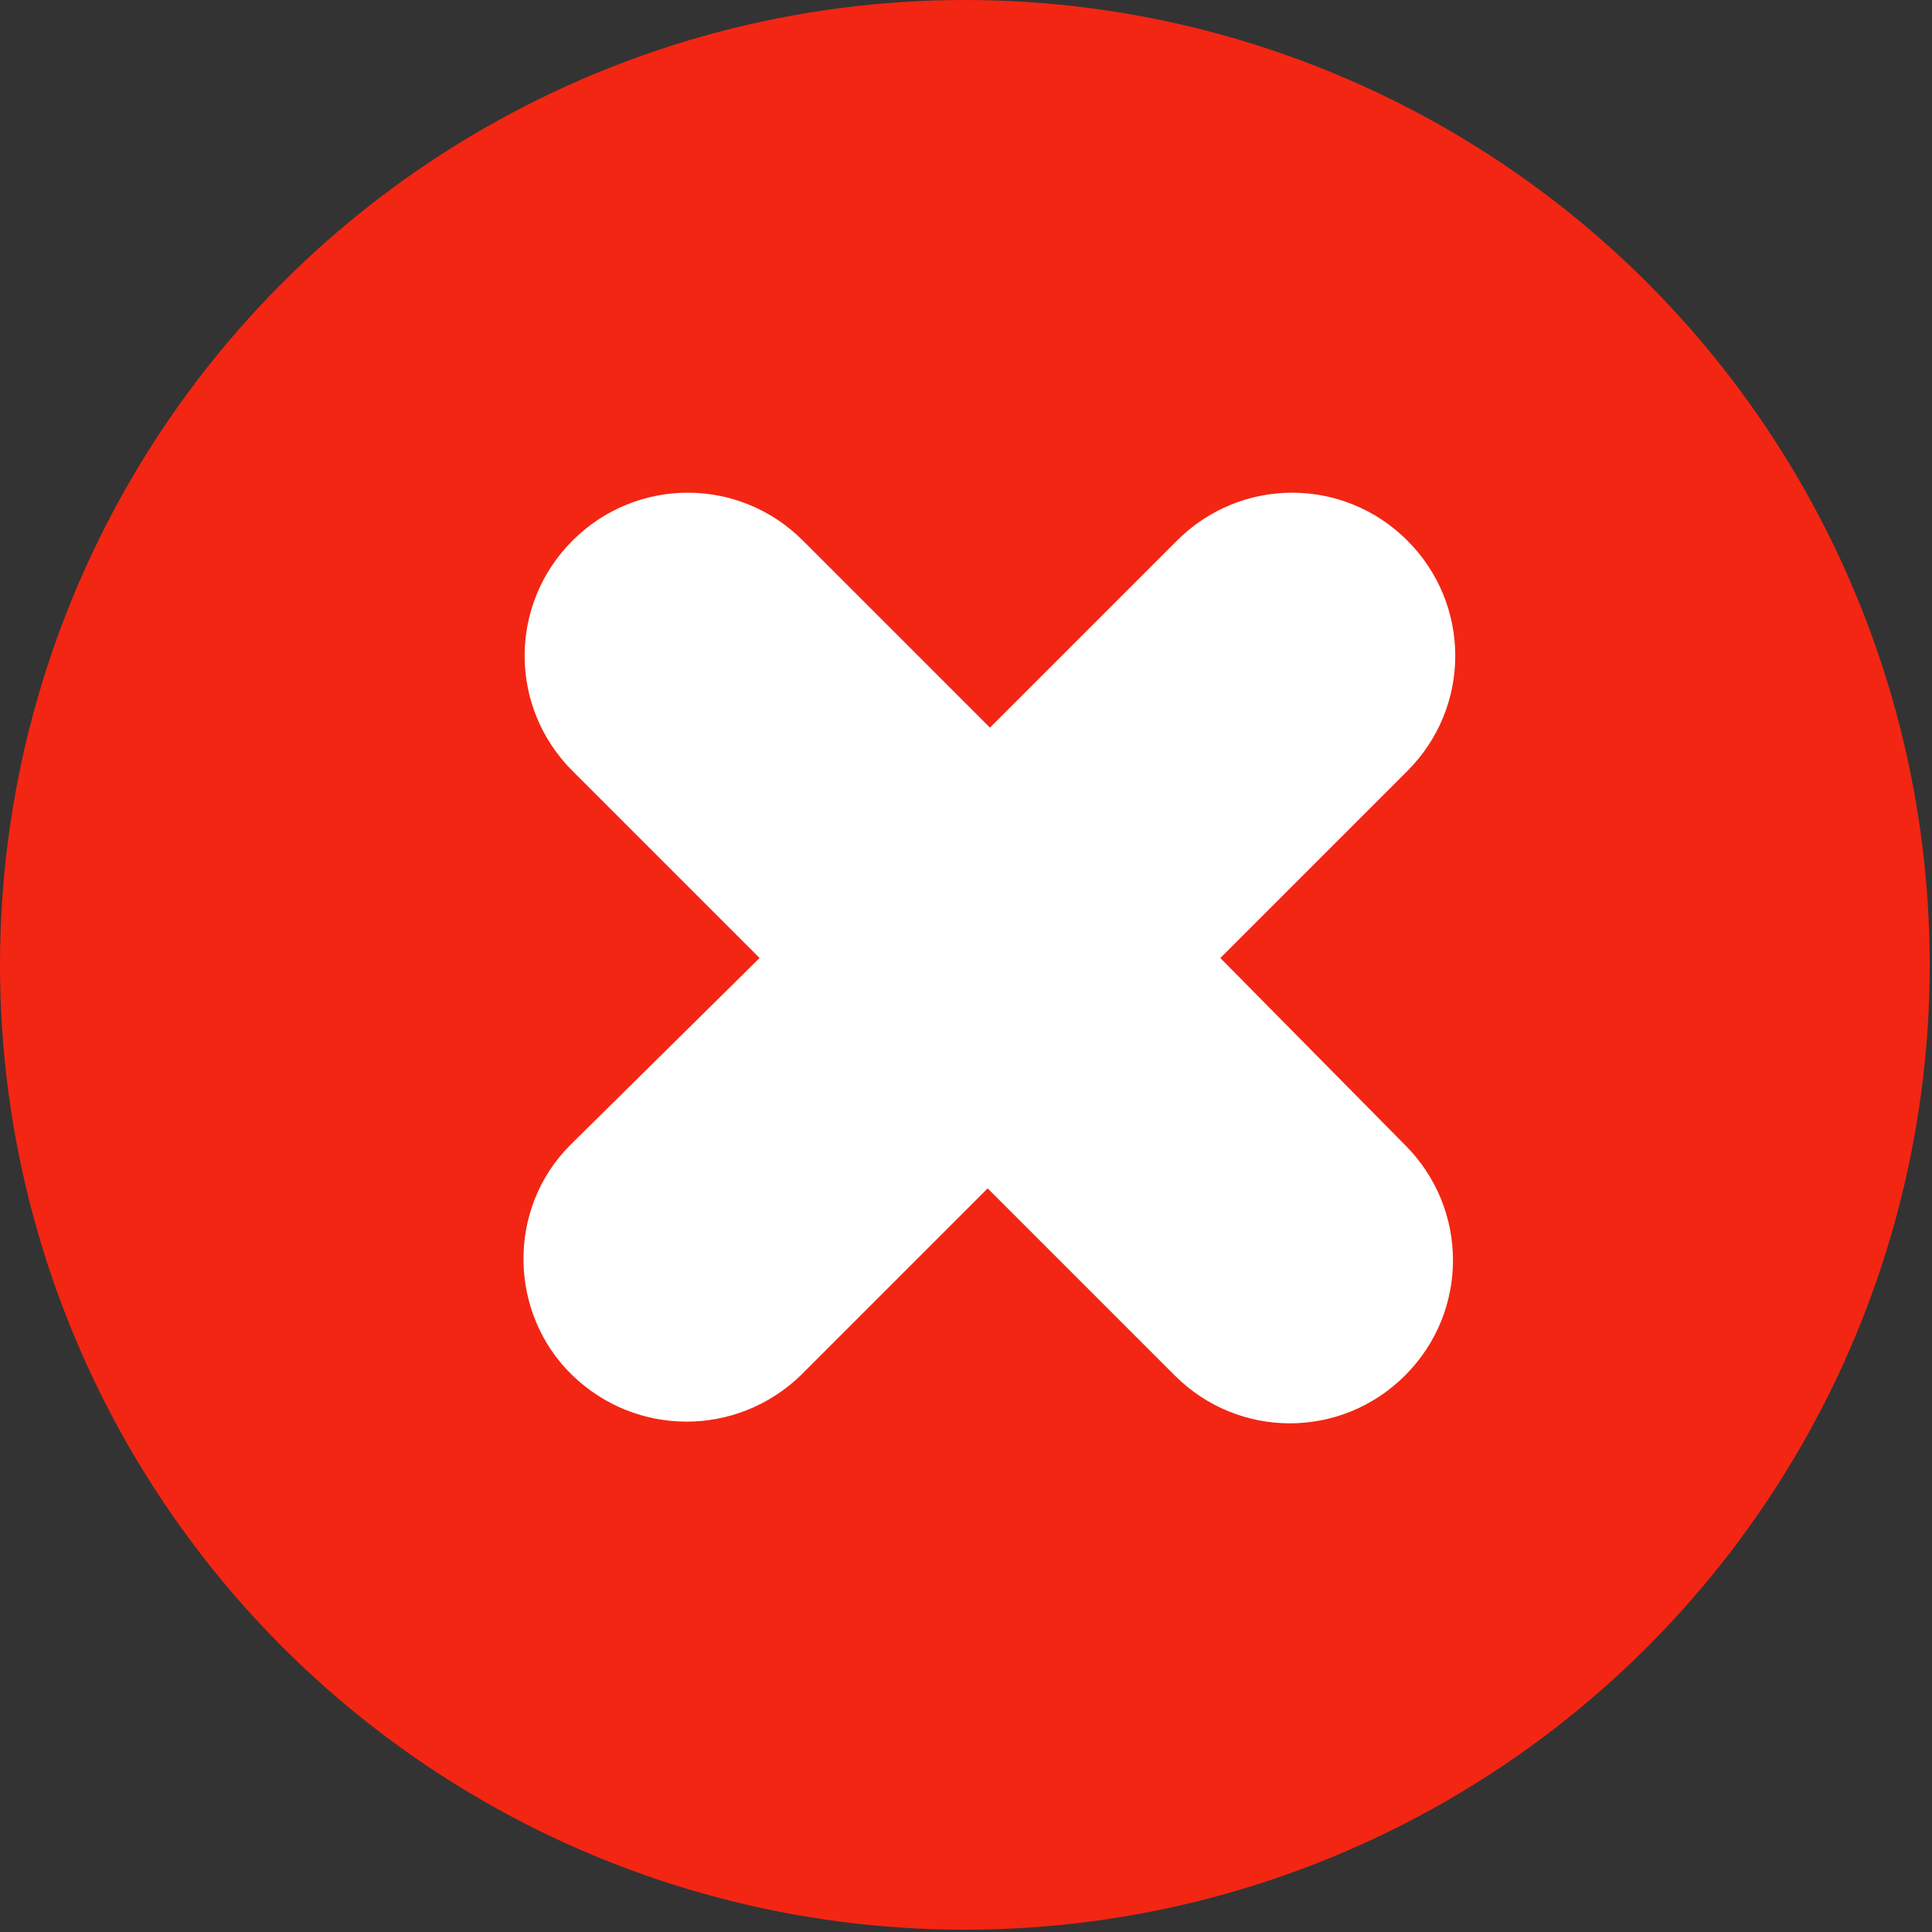 <?xml version="1.0" encoding="utf-8"?>
<!-- Generator: Adobe Illustrator 22.1.0, SVG Export Plug-In . SVG Version: 6.00 Build 0)  -->
<svg version="1.1" id="Layer_1" xmlns="http://www.w3.org/2000/svg" xmlns:xlink="http://www.w3.org/1999/xlink" x="0px" y="0px"
	 viewBox="0 0 84.7 84.7" style="enable-background:new 0 0 84.7 84.7;" xml:space="preserve">
<rect x="0" y="0" width="84.7" height="84.7" fill="#333333" stroke="none"/>
<style type="text/css">
	.st0{fill:#F22613;}
	.st1{fill:#FFFFFF;}
</style>
<title>xc</title>
<circle class="st0" cx="42.3" cy="42.3" r="42.3"/>
<path class="st1" d="M53.5,42l8.2-8.2c2.8-2.8,2.8-7.3,0-10.1c0,0,0,0,0,0l0,0c-2.8-2.8-7.3-2.8-10.1,0l-8.2,8.2l-8.2-8.2
	c-2.8-2.8-7.3-2.8-10.1,0s-2.8,7.3,0,10.1l8.2,8.2L25,50.2c-2.8,2.8-2.7,7.4,0.1,10.1c2.8,2.7,7.2,2.7,10,0l8.2-8.2l8.2,8.2
	c2.8,2.8,7.3,2.8,10.1,0c0,0,0,0,0,0l0,0c2.8-2.8,2.8-7.3,0-10.1c0,0,0,0,0,0L53.5,42z"/>
</svg>
